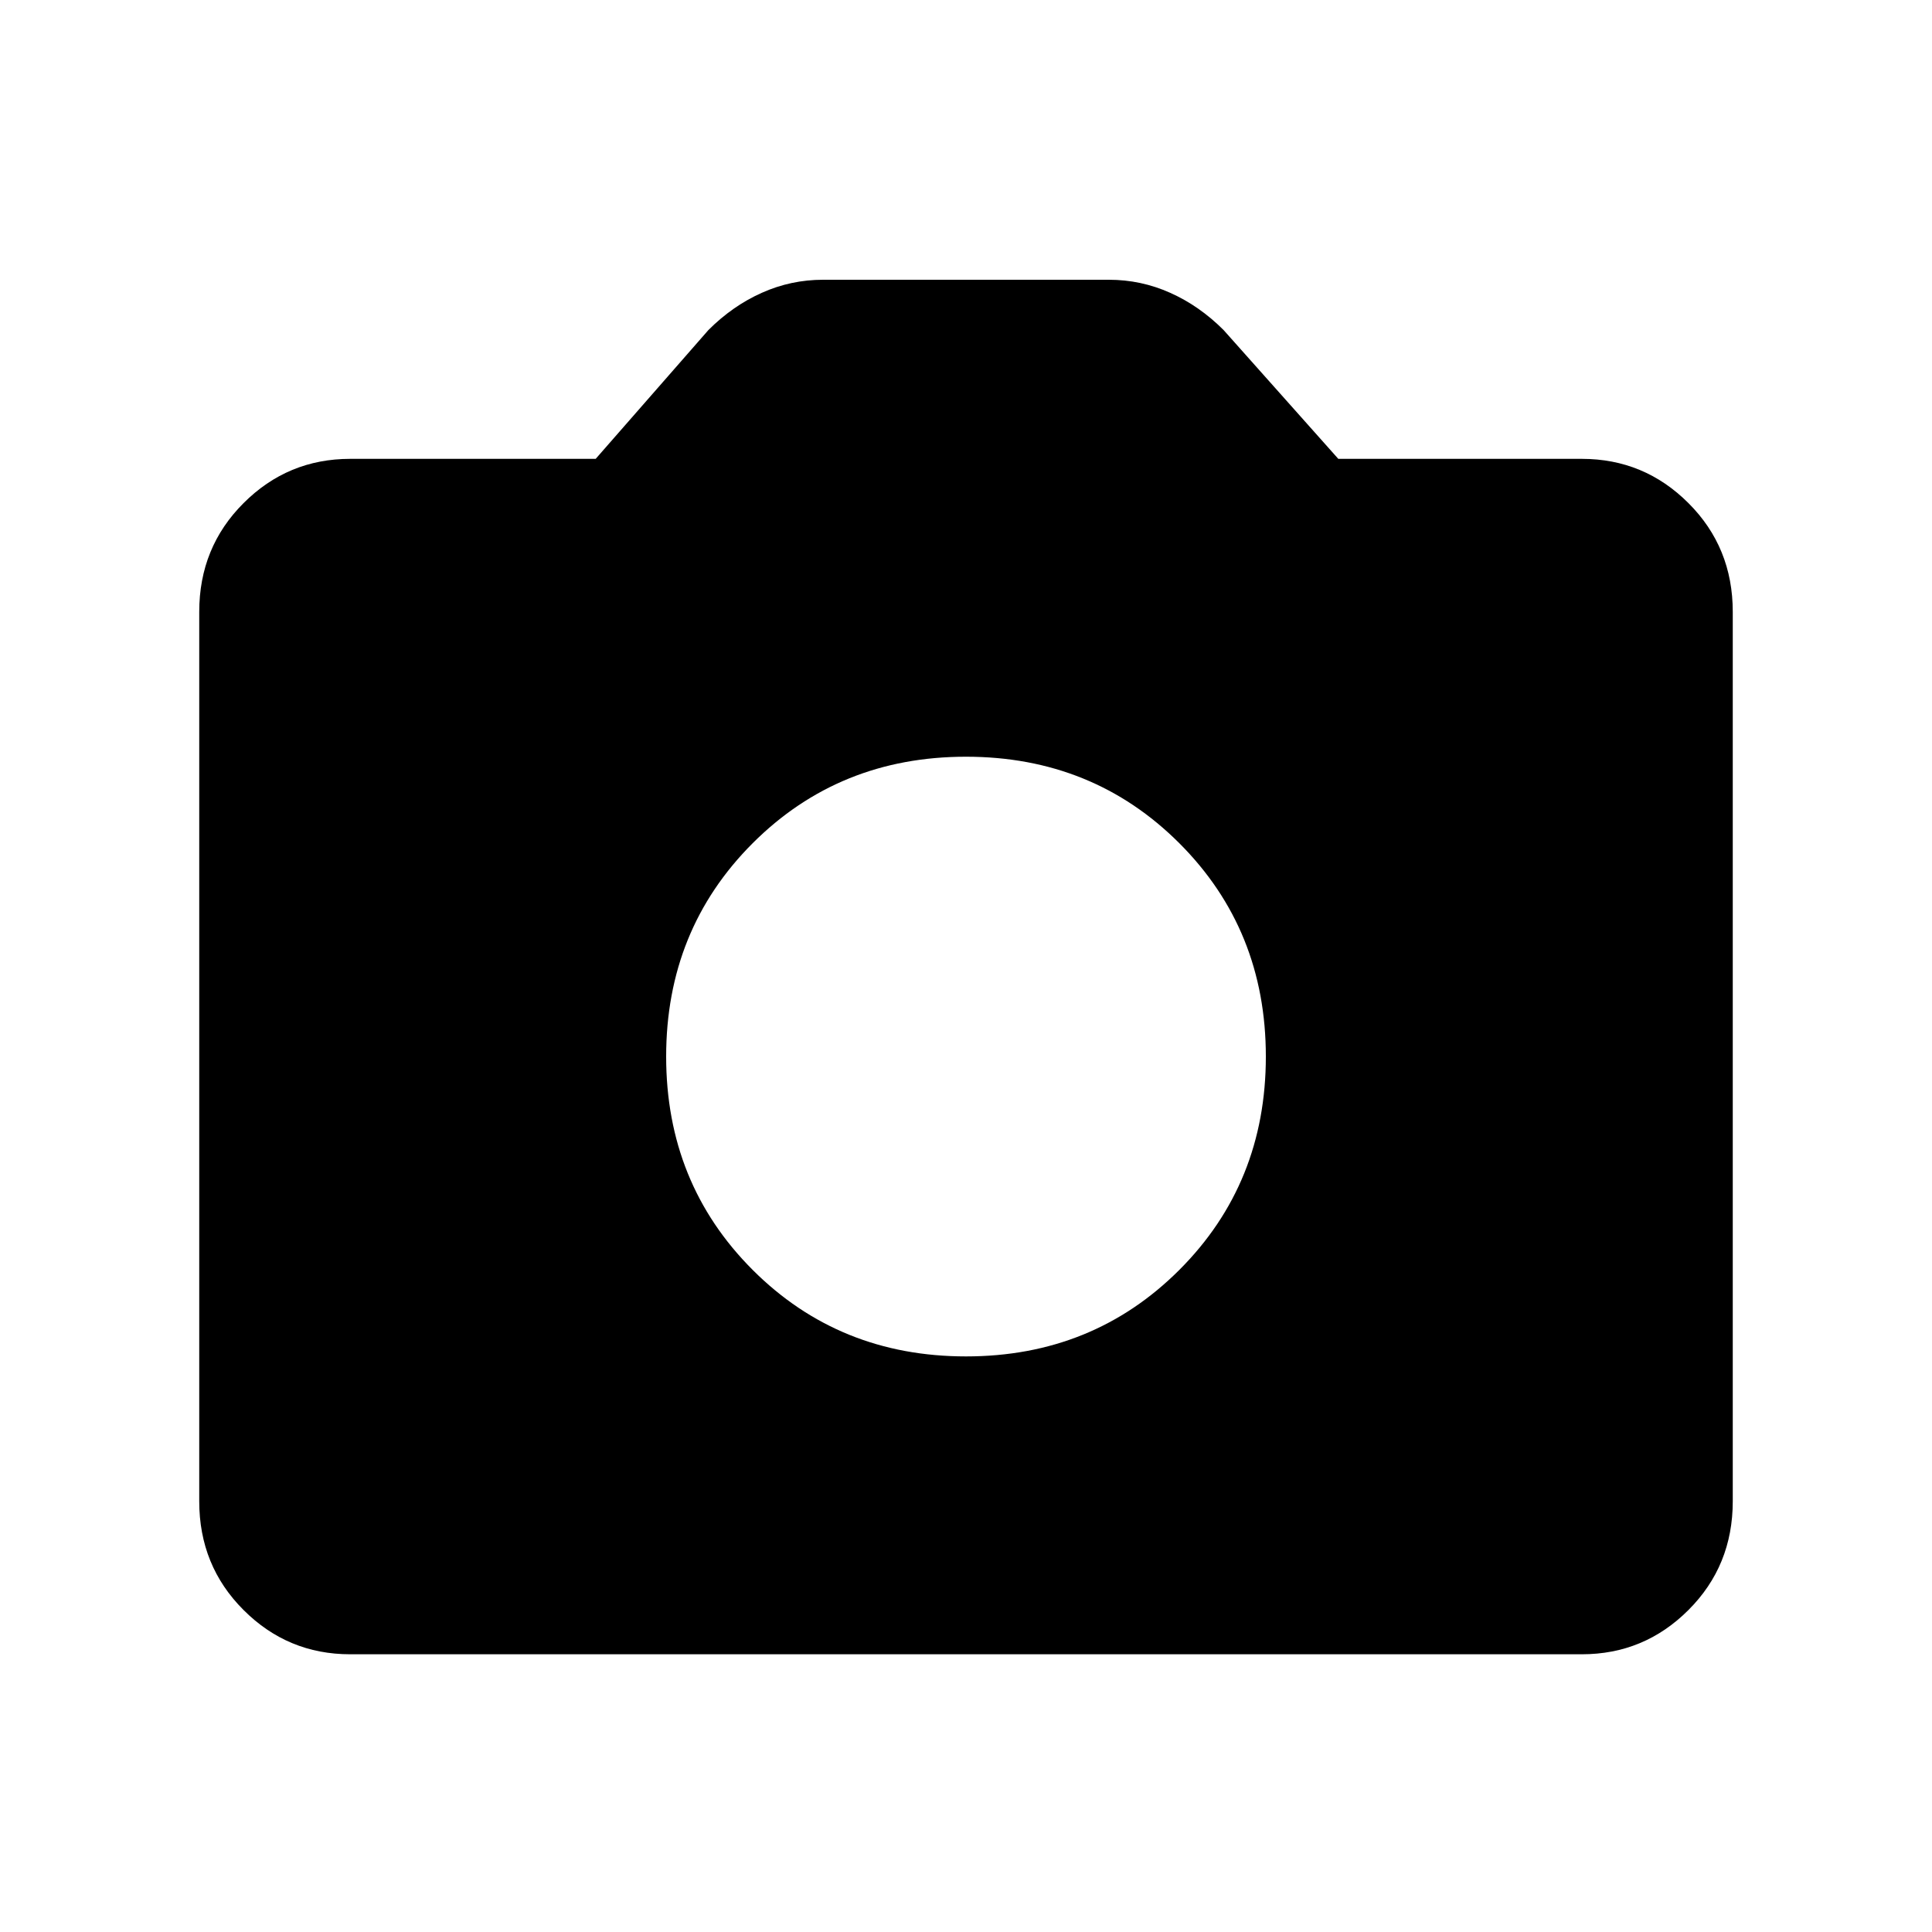 <svg xmlns="http://www.w3.org/2000/svg" height="40" width="40"><path d="M20 28.083q2.625 0 4.417-1.791 1.791-1.792 1.791-4.417t-1.791-4.417Q22.625 15.667 20 15.667t-4.417 1.791q-1.791 1.792-1.791 4.417t1.791 4.417q1.792 1.791 4.417 1.791ZM7.25 34.25q-1.292 0-2.208-.917-.917-.916-.917-2.25V12.667q0-1.334.917-2.25Q5.958 9.5 7.25 9.5h5.083l2.334-2.667q.5-.5 1.104-.77.604-.271 1.271-.271h5.916q.667 0 1.271.271.604.27 1.104.77L27.708 9.5h5.042q1.292 0 2.208.917.917.916.917 2.25v18.416q0 1.334-.917 2.25-.916.917-2.208.917Z"/></svg>